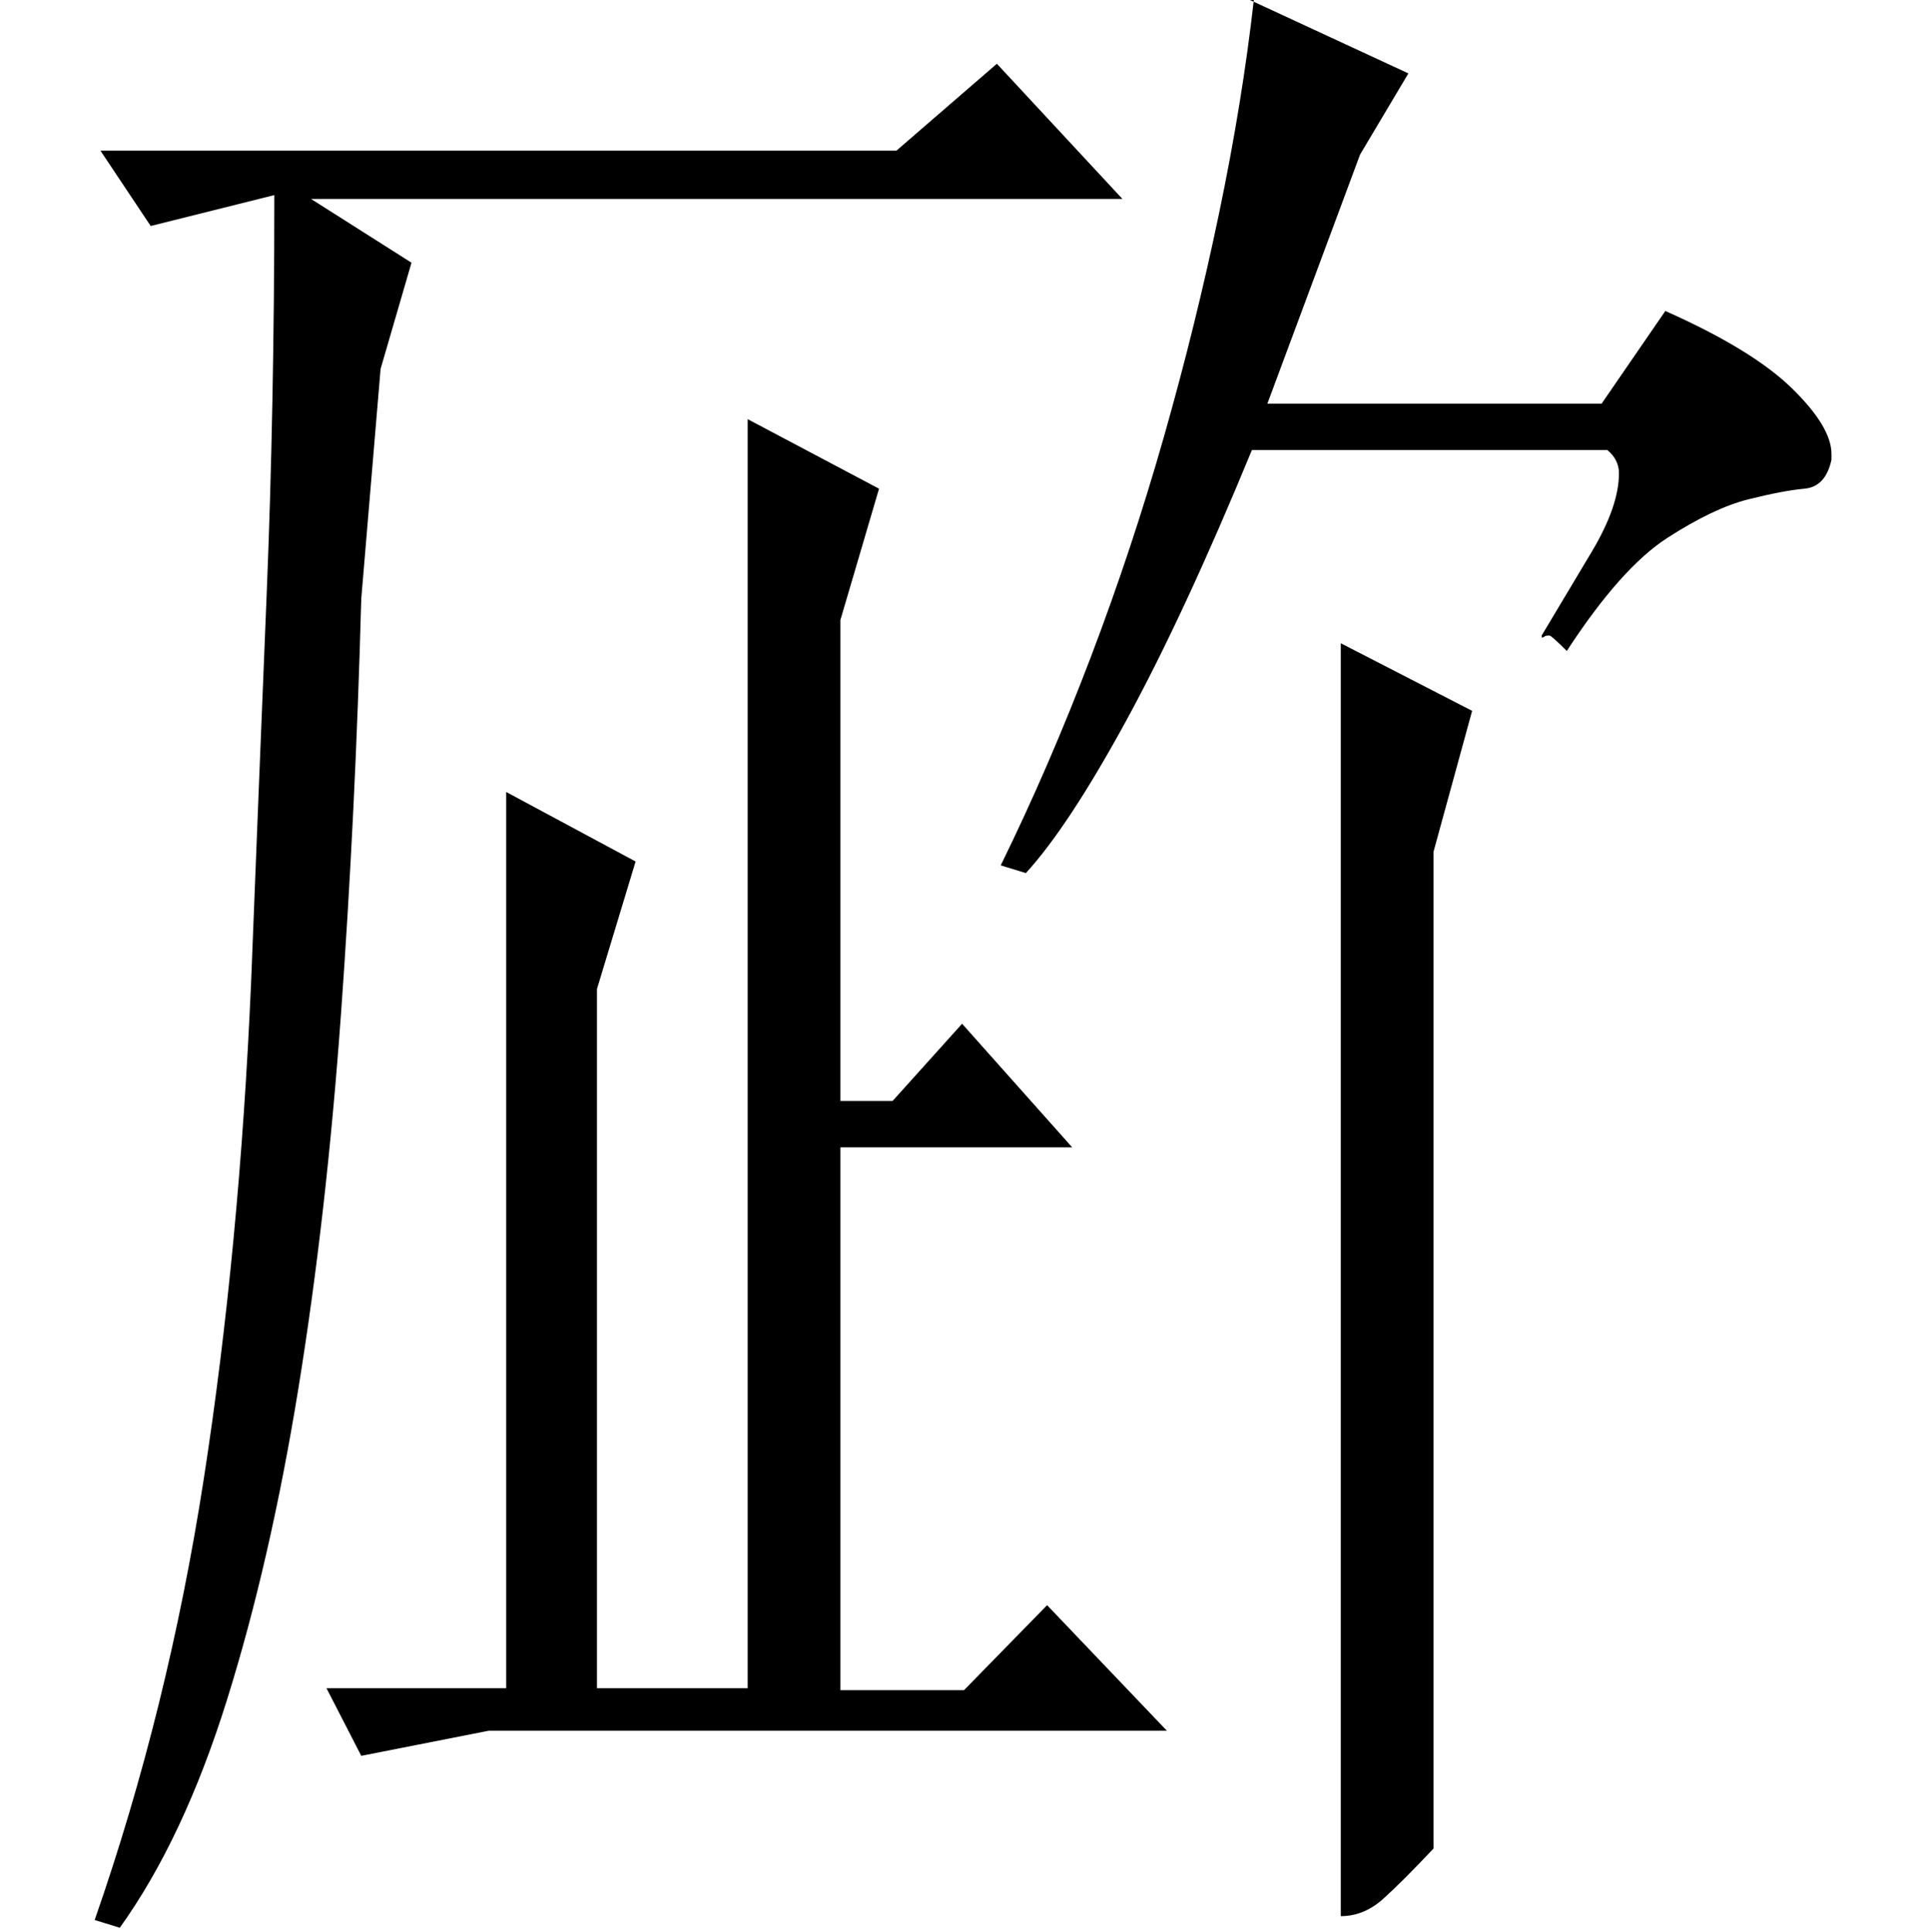 <?xml version="1.0" standalone="no"?>
<!DOCTYPE svg PUBLIC "-//W3C//DTD SVG 1.1//EN" "http://www.w3.org/Graphics/SVG/1.1/DTD/svg11.dtd" >
<svg xmlns="http://www.w3.org/2000/svg" xmlns:xlink="http://www.w3.org/1999/xlink" version="1.1" viewBox="0 -200 999 1000">
  <g transform="matrix(1 0 0 -1 0 800)">
   <path fill="currentColor"
d="M49 6q38 109 56.5 228.5t24.5 257.5q4 102 8 199.5t4 207.5l-64 -16l-26 39h412l52 45l65 -70h-420l52 -33l-16 -55l-10 -119q-3 -111 -10.5 -215t-22 -193.5t-37 -161.5t-55.5 -118zM186 670h6h-6zM329 554l-20 -66v-362h78v657l68 -36l-20 -68v-249h27l36 40l57 -64
h-120v-281h64l43 44l62 -65h-351l-66 -13l-18 35h93v464zM762 632l-20 -73v-516q-16 -17 -26 -26t-22 -9v659zM518 552q25 51 46.5 107.5t38 114.5t28.5 115.5t18 110.5h-2l82 -38l-25 -42l-48 -129h173l33 48q45 -20 65.5 -40t20.5 -34v-3q-3 -14 -14 -15t-29 -5.5t-42 -20
t-52 -58.5q-8 8 -9 8q-2 0 -2.5 -0.5t-1.5 -0.5v1q12 20 26 43.5t14 40.5q0 7 -6 12h-184q-35 -85 -65 -140t-52 -79z" />
  </g>

</svg>

